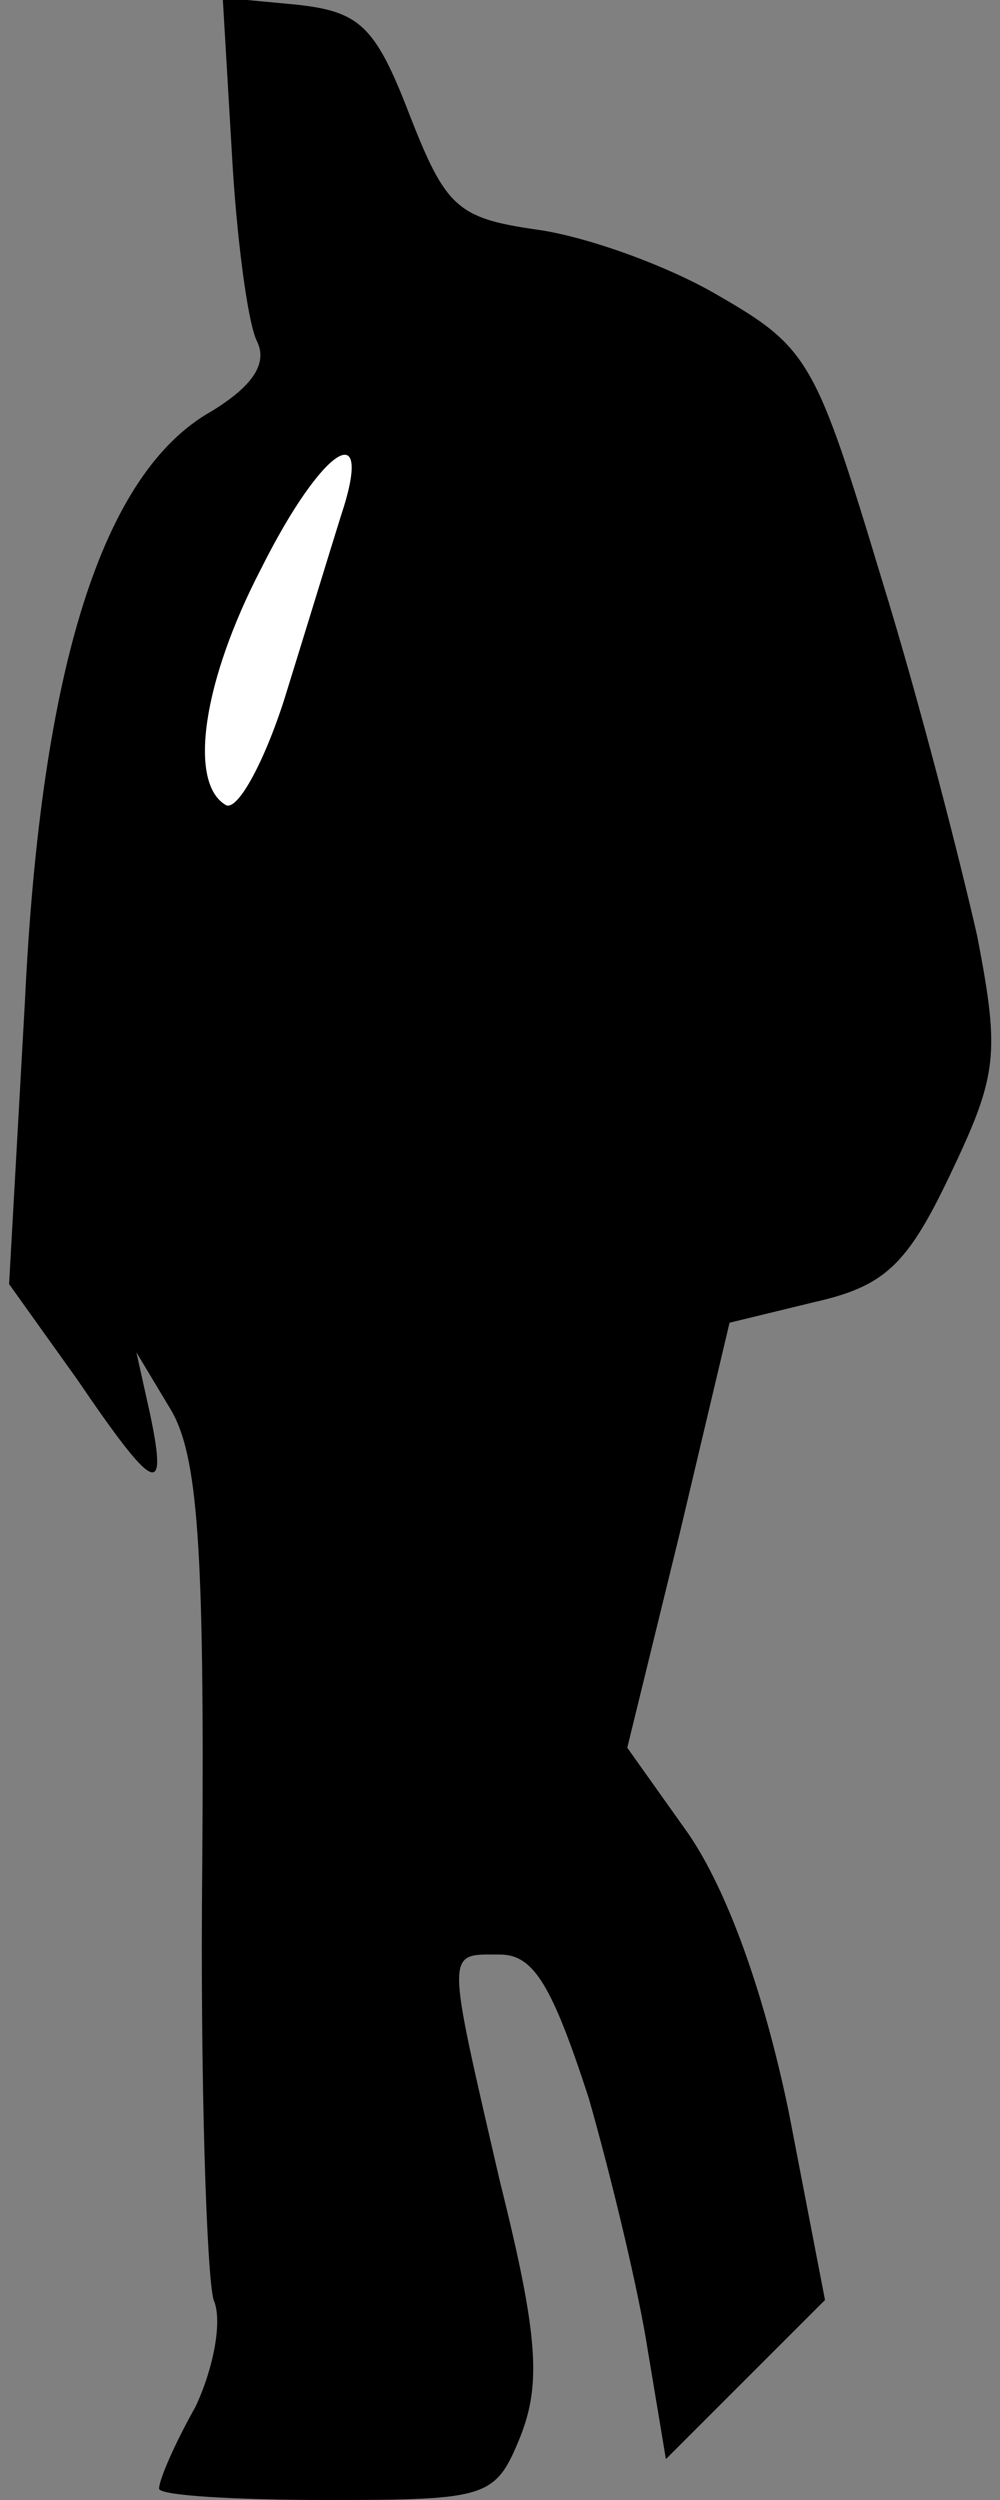 <?xml version="1.0" standalone="no"?>
<!DOCTYPE svg PUBLIC "-//W3C//DTD SVG 20010904//EN"
 "http://www.w3.org/TR/2001/REC-SVG-20010904/DTD/svg10.dtd">
<svg version="1.0" xmlns="http://www.w3.org/2000/svg"
 width="44pt" height="110pt" viewBox="0 0 44 110"
 preserveAspectRatio="xMidYMid meet">
<rect x="0" y="0" width="44" height="110" fill="#808080" stroke="none"/>
<g transform="translate(0,110) scale(0.1,-0.1)"
fill="#000000" stroke="none">
<path fill="#000000" stroke="none" d="M102 1033 c2 -37 7 -75 11 -83 5 -10
-2 -20 -20 -31 -48 -27 -75 -113 -82 -259 l-7 -125 30 -42 c34 -50 40 -53 32
-15 l-6 27 15 -25 c12 -20 15 -60 14 -200 -1 -96 2 -182 5 -192 4 -9 0 -30 -8
-47 -9 -16 -16 -32 -16 -36 0 -3 33 -5 74 -5 71 0 74 1 85 28 9 23 8 44 -9
112 -24 104 -24 100 0 100 15 0 23 -14 39 -63 10 -35 22 -85 26 -111 l8 -48
35 35 35 35 -16 83 c-11 53 -27 97 -44 122 l-27 38 23 94 22 93 37 9 c31 7 41
16 60 56 21 44 22 53 12 105 -7 31 -25 102 -42 157 -29 96 -32 102 -72 125
-22 13 -58 26 -80 29 -35 5 -40 10 -56 51 -15 39 -22 45 -50 48 l-32 3 4 -68z"/>
<path fill="#ffffff" stroke="none" d="M150 873 c-5 -16 -16 -52 -25 -81 -9
-28 -21 -50 -26 -46 -16 10 -10 54 16 104 27 54 50 68 35 23z"/>
</g>
</svg>
